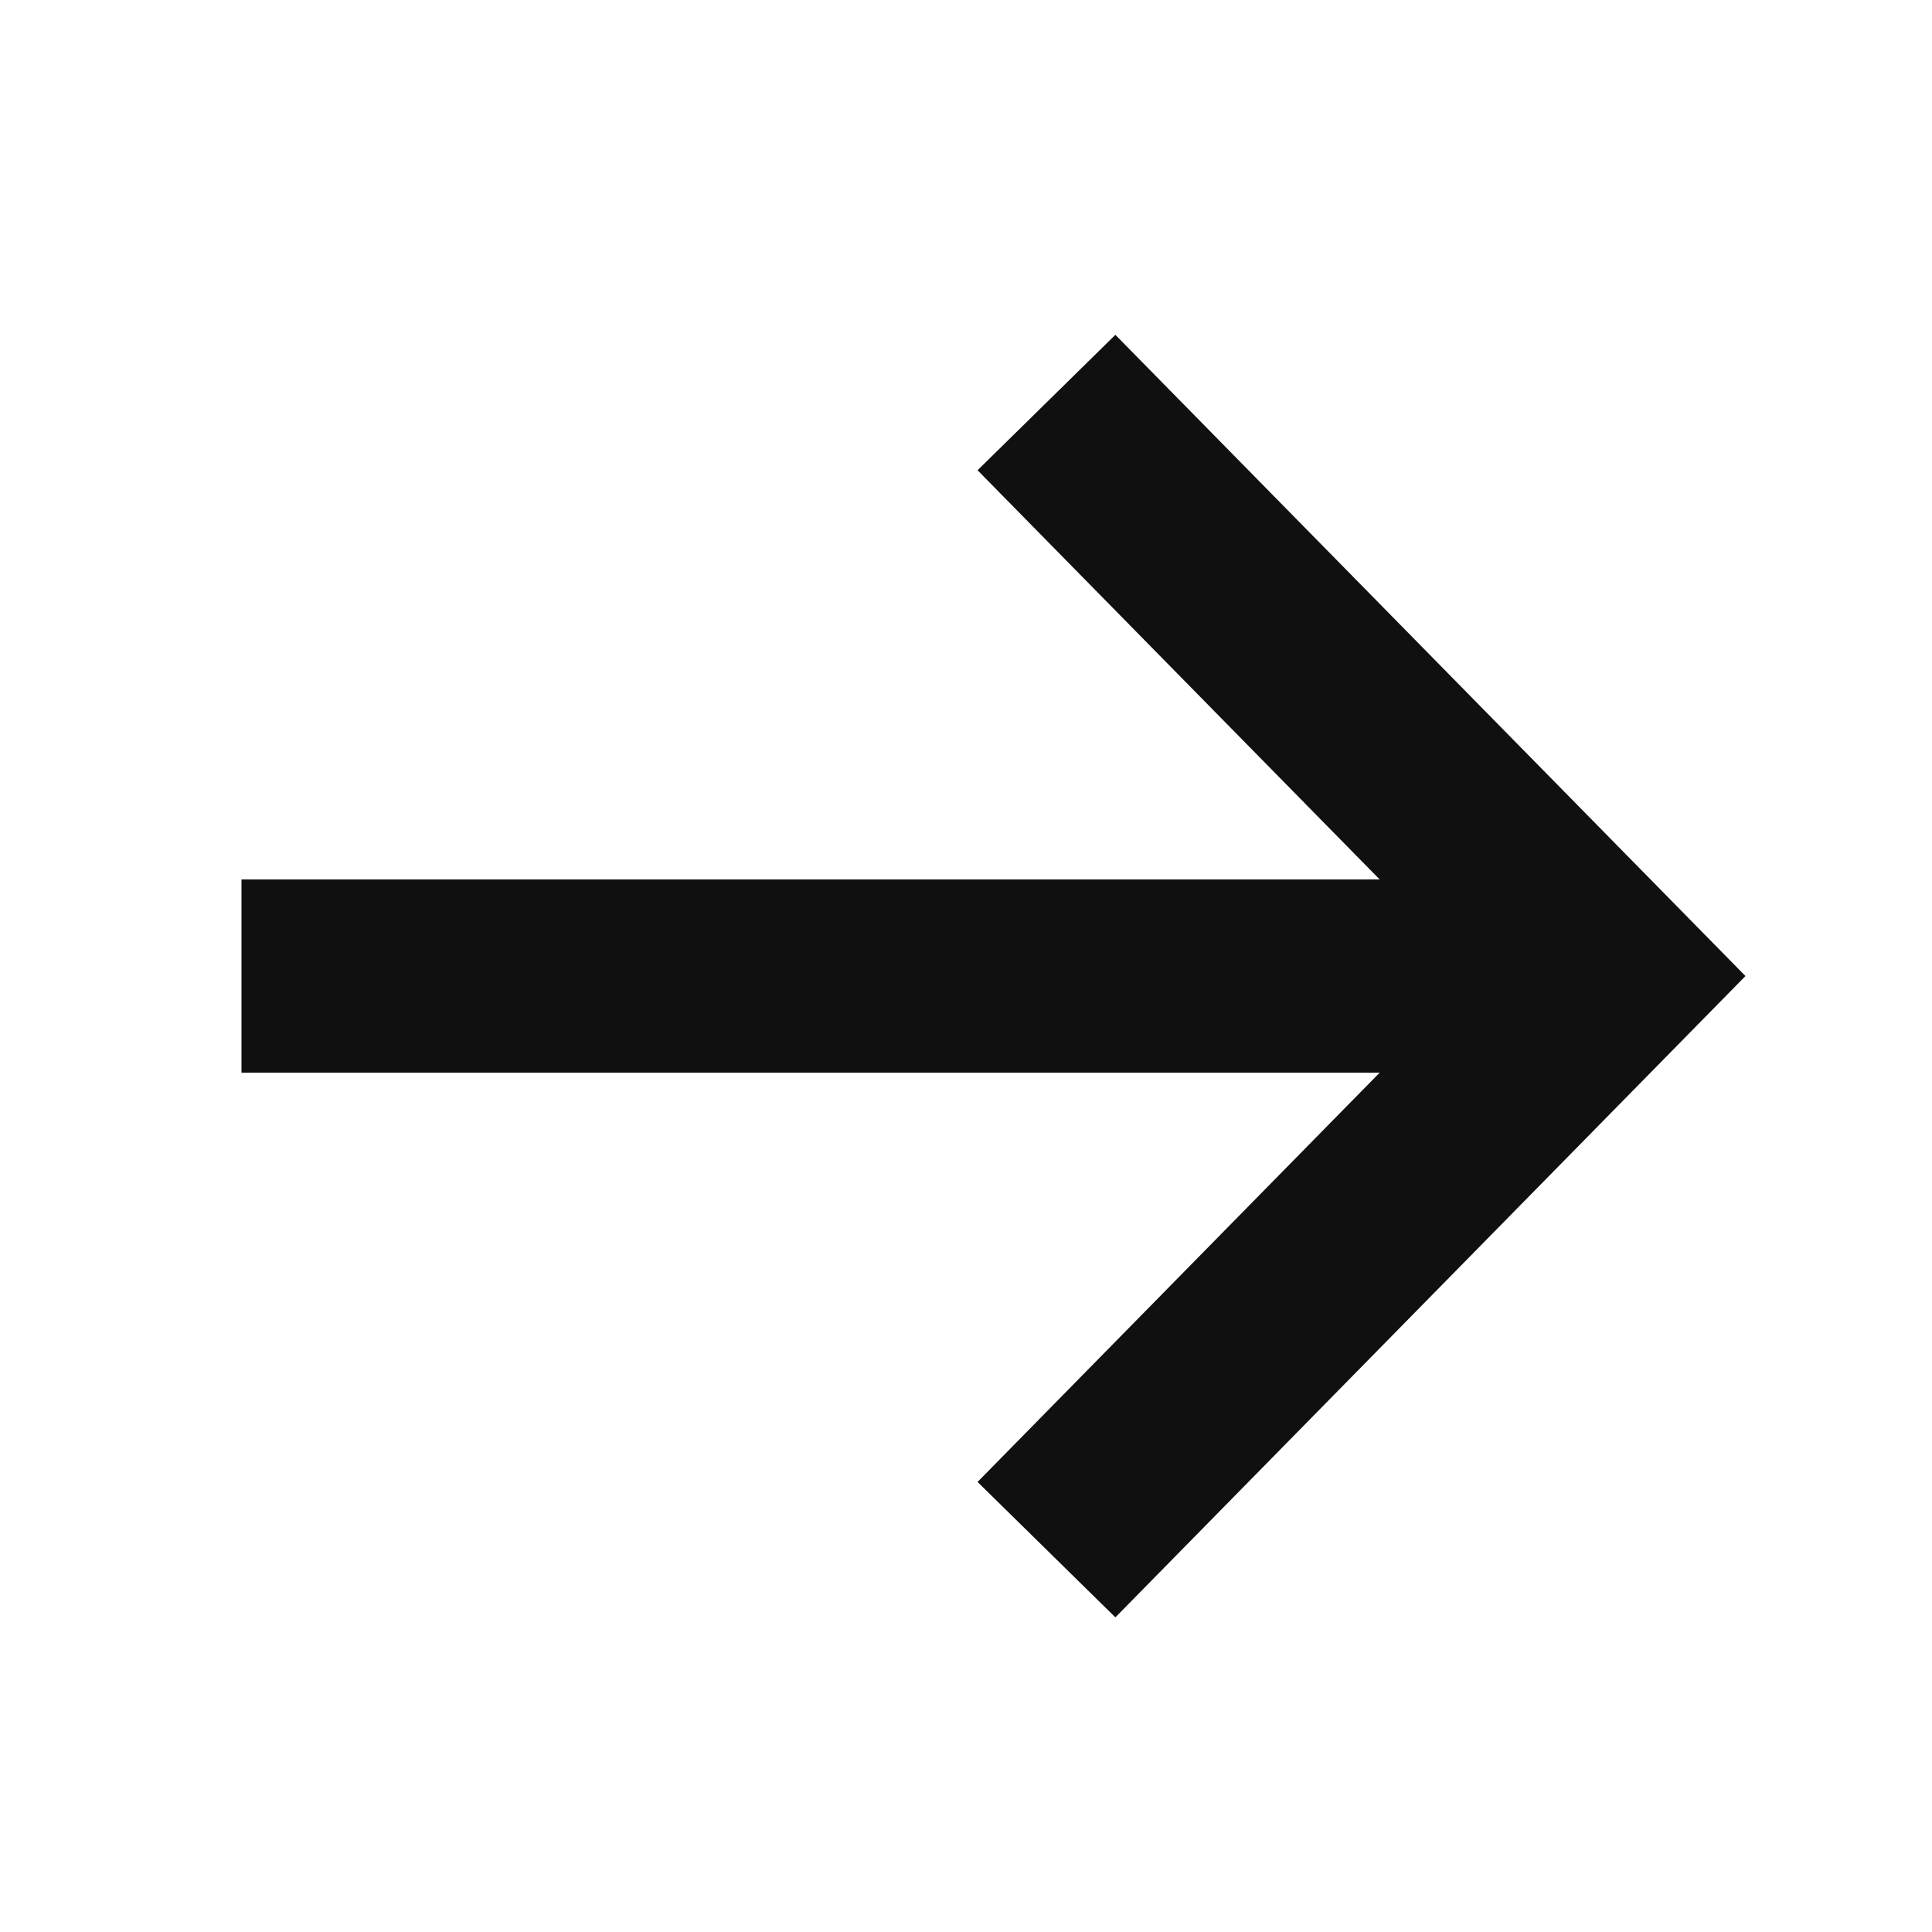 <svg xmlns="http://www.w3.org/2000/svg" width="20" height="20" viewBox="0 0 20 20">
    <g fill="none" stroke="#101010" stroke-width="2">
        <path d="M1.167 6.104L14.5 6.104M6.167.167L.333 6.104 6.167 12.042" transform="matrix(-1 0 0 1 17 4)"/>
    </g>
</svg>
